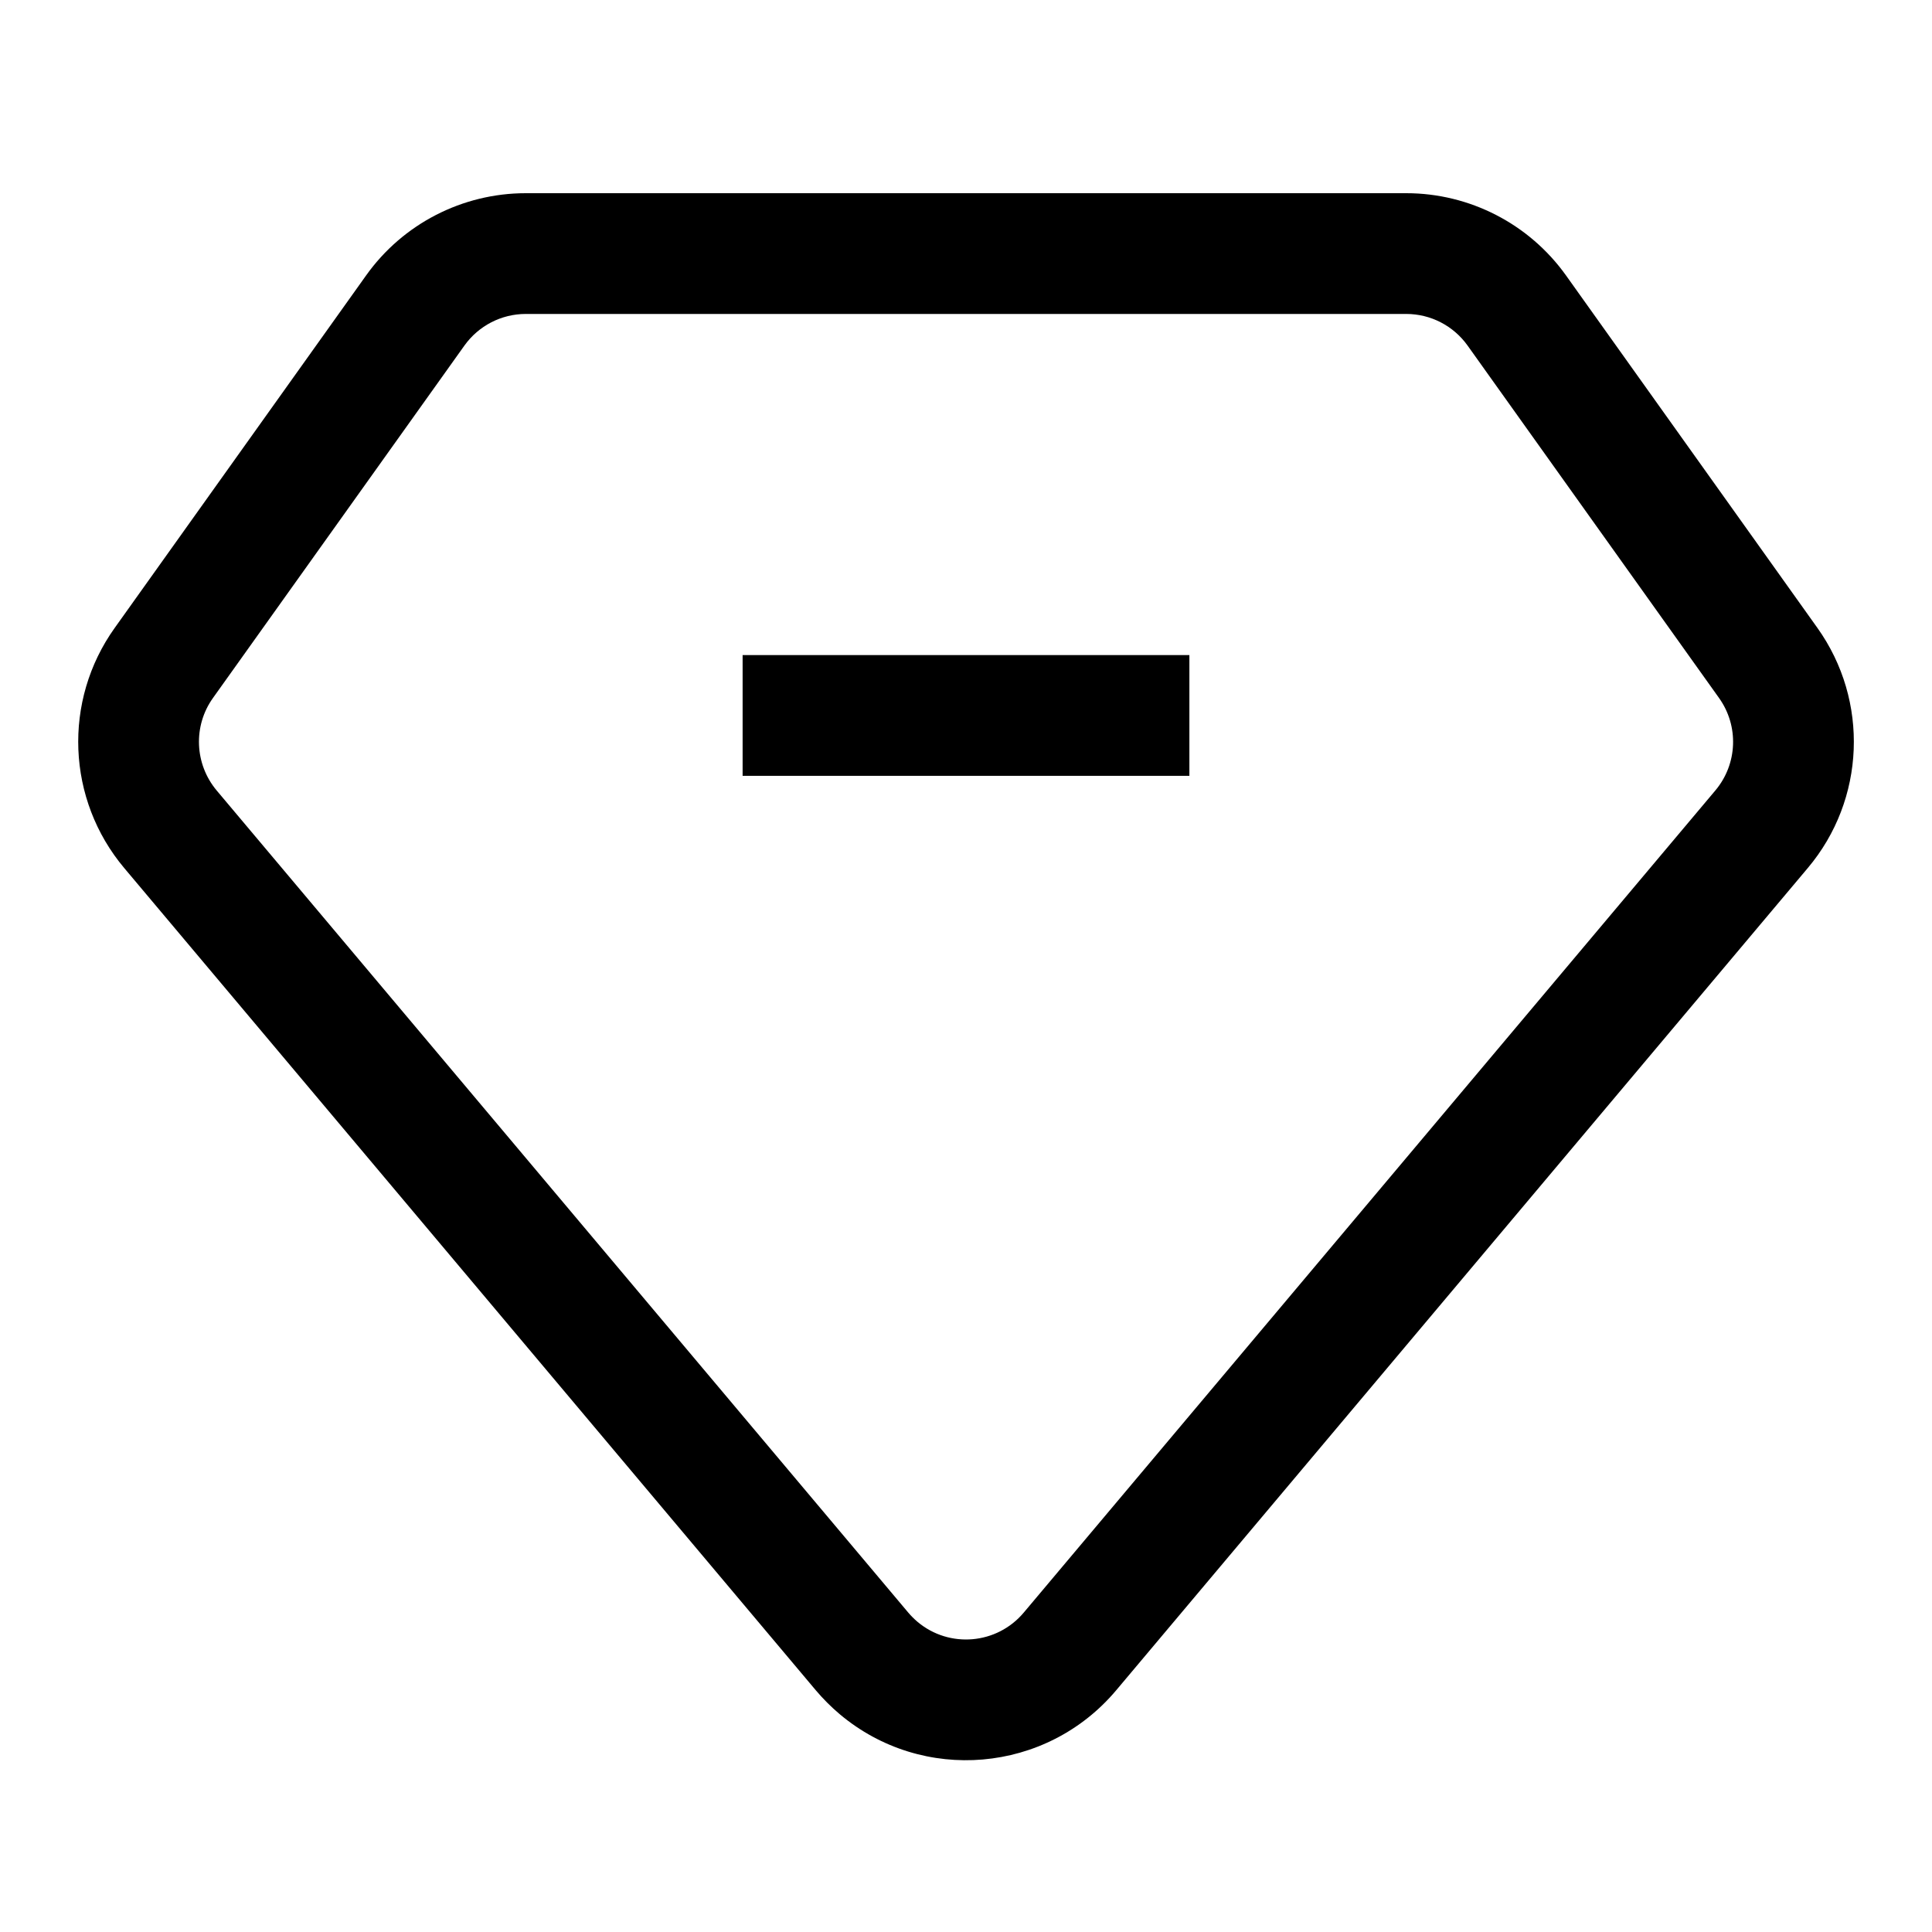 <svg xmlns="http://www.w3.org/2000/svg" xmlns:xlink="http://www.w3.org/1999/xlink" fill="none" version="1.1" width="16"
  height="16" viewBox="0 0 16 16">
  <g>
    <g style="opacity:0;">
      <path d="M0,0L16,0L16,16L0,16L0,0Z" fill="black" fill-opacity="1" />
    </g>
    <g>
      <path
        d="M4.354,1.6L11.646,1.6C12.171,1.6,12.664,1.854,12.969,2.281L15.051,5.2C15.481,5.803,15.449,6.622,14.971,7.189L9.244,13.998C8.666,14.685,7.641,14.774,6.954,14.196C6.883,14.136,6.817,14.07,6.756,13.998L1.029,7.189C0.552,6.622,0.519,5.803,0.95,5.2L3.032,2.281C3.336,1.854,3.829,1.6,4.354,1.6ZM11.646,2.6L4.354,2.6C4.152,2.6,3.963,2.698,3.846,2.862L1.764,5.78C1.598,6.012,1.611,6.327,1.794,6.546L7.522,13.355C7.545,13.382,7.57,13.407,7.598,13.431C7.862,13.653,8.256,13.619,8.478,13.355L14.206,6.546C14.39,6.327,14.402,6.012,14.236,5.78L12.154,2.862C12.037,2.698,11.848,2.6,11.646,2.6ZM9.85,6.425L9.85,5.425L6.15,5.425L6.15,6.425L9.85,6.425Z"
        fill-rule="evenodd" fill="black" fill-opacity="1" />
    </g>
  </g>
</svg>